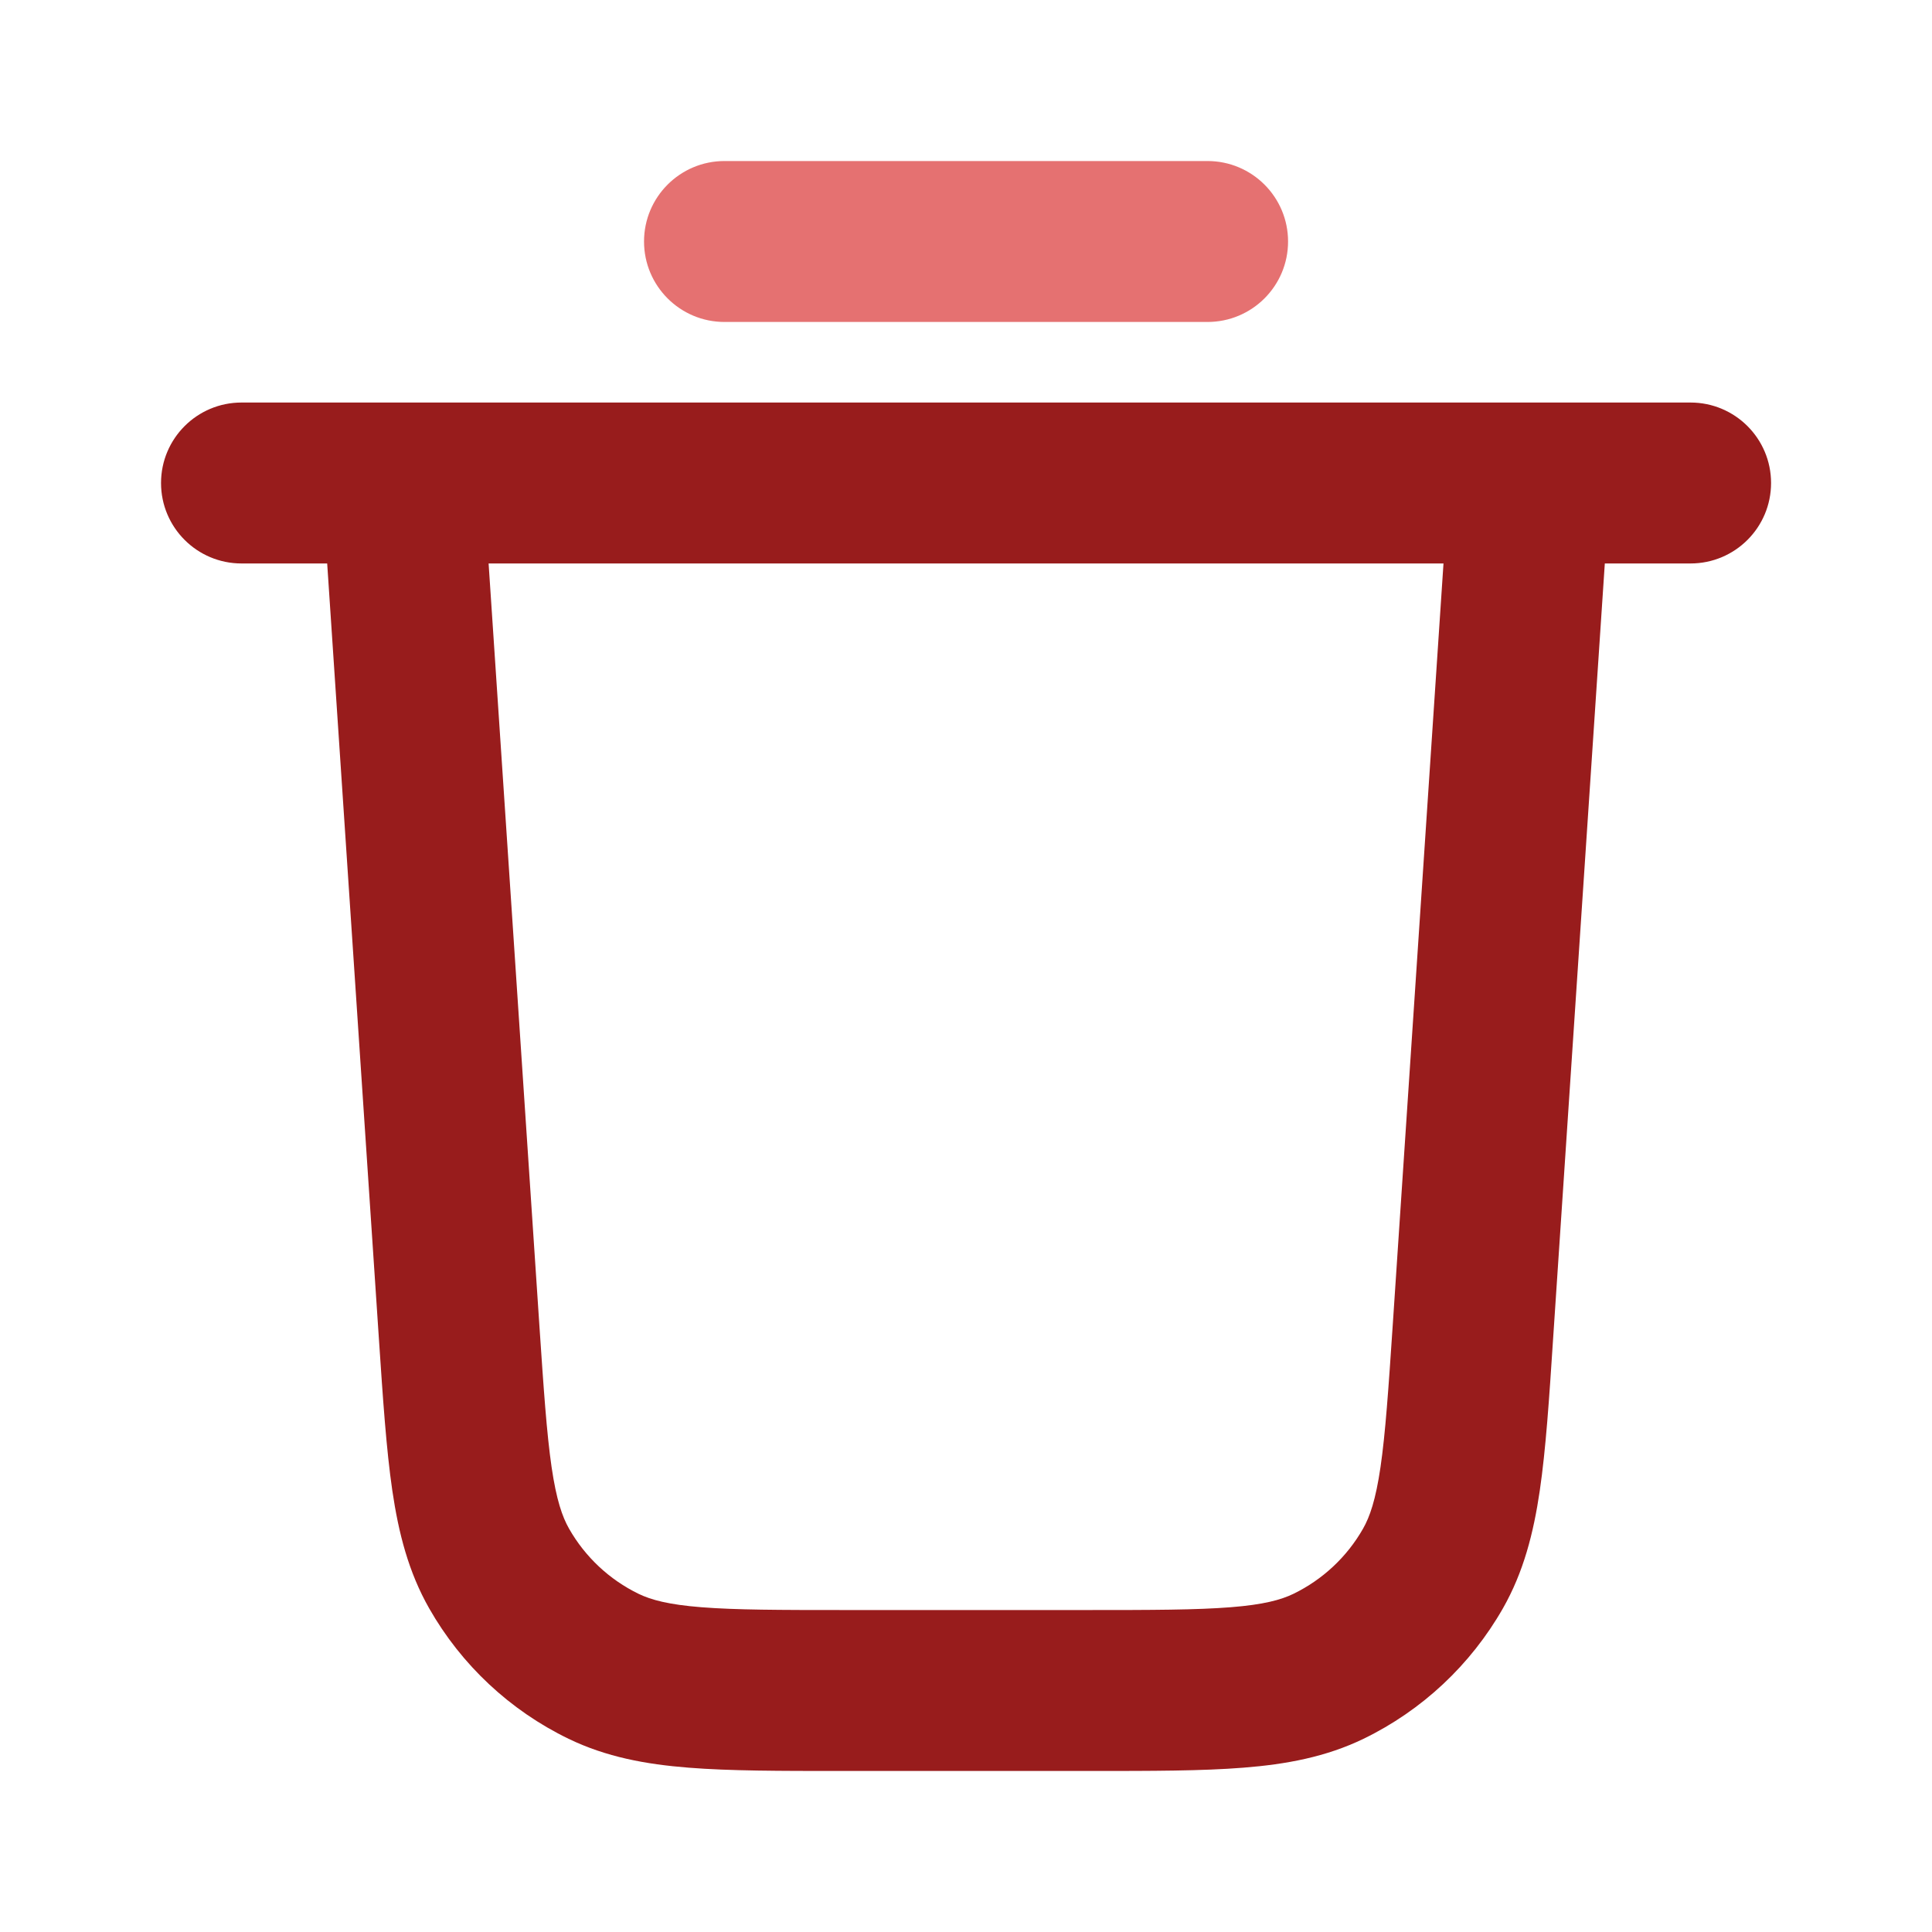 <svg width="20" height="20" viewBox="0 0 20 20" fill="none" xmlns="http://www.w3.org/2000/svg">
<path fill-rule="evenodd" clip-rule="evenodd" d="M4.161 4.167H2.5C2.04 4.167 1.667 4.54 1.667 5C1.667 5.46 2.04 5.833 2.5 5.833H3.387L3.922 13.854C3.964 14.484 3.999 15.005 4.061 15.429C4.126 15.871 4.229 16.274 4.443 16.65C4.776 17.235 5.279 17.706 5.886 18C6.275 18.188 6.684 18.264 7.129 18.299C7.556 18.333 8.079 18.333 8.709 18.333H11.291C11.922 18.333 12.444 18.333 12.871 18.299C13.316 18.264 13.726 18.188 14.115 18C14.721 17.706 15.224 17.235 15.558 16.65C15.772 16.274 15.875 15.871 15.94 15.429C16.002 15.005 16.037 14.484 16.078 13.854L16.613 5.833H17.5C17.961 5.833 18.334 5.46 18.334 5C18.334 4.54 17.961 4.167 17.5 4.167H15.84C15.835 4.167 15.83 4.167 15.825 4.167H4.175C4.17 4.167 4.165 4.167 4.161 4.167ZM14.943 5.833H5.058L5.583 13.711C5.628 14.382 5.659 14.836 5.71 15.187C5.76 15.528 5.821 15.702 5.891 15.825C6.058 16.118 6.309 16.353 6.612 16.5C6.739 16.561 6.918 16.611 7.261 16.638C7.615 16.666 8.07 16.667 8.743 16.667H11.258C11.93 16.667 12.386 16.666 12.74 16.638C13.083 16.611 13.261 16.561 13.388 16.5C13.691 16.353 13.943 16.118 14.11 15.825C14.18 15.702 14.241 15.528 14.291 15.187C14.342 14.836 14.373 14.382 14.418 13.711L14.943 5.833Z" fill="#981C1C"/>
<path fill-rule="evenodd" clip-rule="evenodd" d="M6.667 2.5C6.667 2.04 7.04 1.667 7.5 1.667H12.5C12.961 1.667 13.334 2.04 13.334 2.5C13.334 2.96 12.961 3.333 12.5 3.333H7.5C7.04 3.333 6.667 2.96 6.667 2.5Z" fill="#E57171"/>
</svg>
